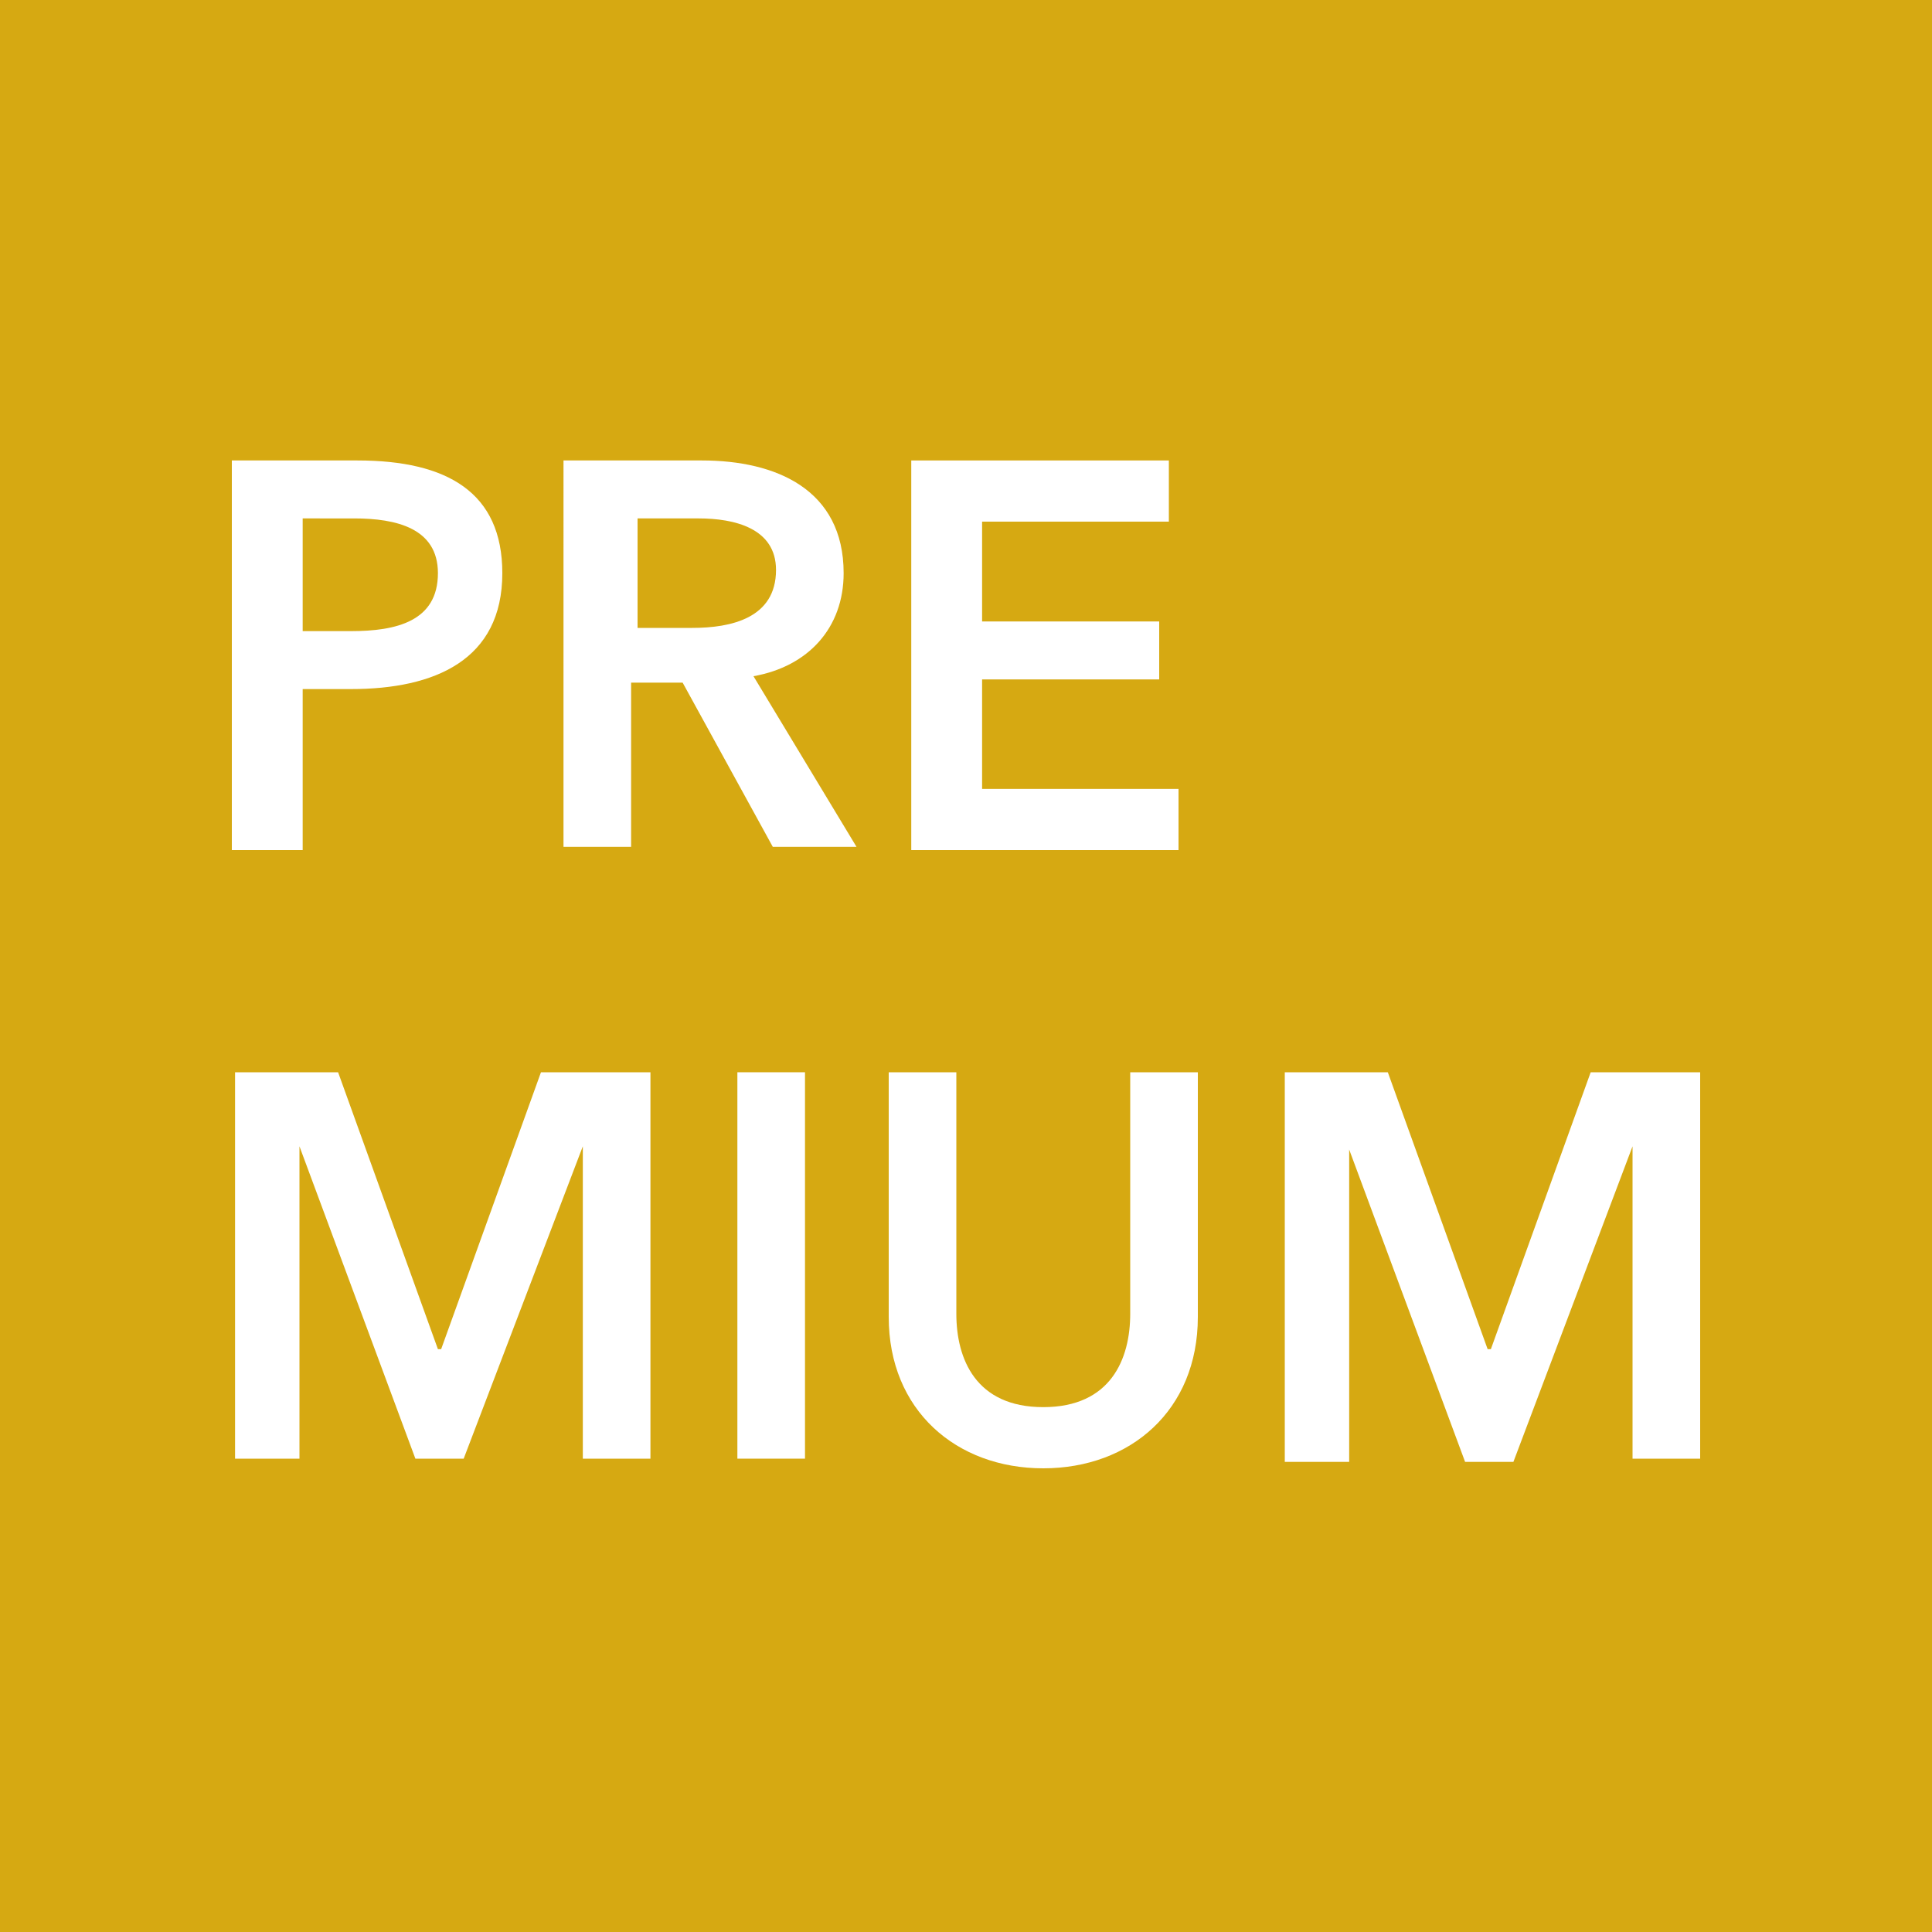 <?xml version="1.0" encoding="utf-8"?>
<!-- Generator: Adobe Illustrator 17.1.0, SVG Export Plug-In . SVG Version: 6.00 Build 0)  -->
<!DOCTYPE svg PUBLIC "-//W3C//DTD SVG 1.1//EN" "http://www.w3.org/Graphics/SVG/1.1/DTD/svg11.dtd">
<svg version="1.1" id="Слой_1" xmlns="http://www.w3.org/2000/svg" xmlns:xlink="http://www.w3.org/1999/xlink" x="0px" y="0px"
	 viewBox="-3 -3 60 60" enable-background="new -3 -3 60 60" xml:space="preserve">
<rect x="-3" y="-3" fill="#D6A912" width="60" height="60"/>
<g>
	<path fill="#FFFFFF" d="M4.2,11.3h3.9c2.8,0,4.5,1,4.5,3.5c0,2.7-2.1,3.6-4.7,3.6H6.4v5H4.2V11.3z M7.9,16.6c1.4,0,2.7-0.3,2.7-1.8
		c0-1.4-1.3-1.7-2.6-1.7H6.4v3.5H7.9z"/>
	<path fill="#FFFFFF" d="M14.6,11.3h4.2c2.3,0,4.4,0.9,4.4,3.5c0,1.7-1.1,2.9-2.8,3.2l3.2,5.3h-2.6l-2.8-5.1h-1.6v5.1h-2.1V11.3z
		 M18.5,16.5c1.2,0,2.6-0.3,2.6-1.8c0-1.3-1.3-1.6-2.4-1.6h-1.9v3.4H18.5z"/>
	<path fill="#FFFFFF" d="M25.3,11.3h8v1.9h-5.8v3.1h5.5v1.8h-5.5v3.4h6.1v1.9h-8.3V11.3z"/>
	<path fill="#FFFFFF" d="M4.2,30.3h3.3l3.1,8.6h0.1l3.1-8.6h3.4v12h-2.1v-9.7h0l-3.7,9.7H9.9l-3.6-9.7h0v9.7h-2V30.3z"/>
	<path fill="#FFFFFF" d="M19.9,30.3H22v12h-2.1V30.3z"/>
	<path fill="#FFFFFF" d="M34.2,37.9c0,2.9-2.1,4.7-4.8,4.7s-4.8-1.8-4.8-4.7v-7.6h2.1v7.5c0,1.4,0.6,2.9,2.7,2.9s2.7-1.5,2.7-2.9
		v-7.5h2.1V37.9z"/>
	<path fill="#FFFFFF" d="M36.8,30.3h3.3l3.1,8.6h0.1l3.1-8.6h3.4v12h-2.1v-9.7h0L44,42.4h-1.5l-3.6-9.7h0v9.7h-2V30.3z"/>
</g>
</svg>
